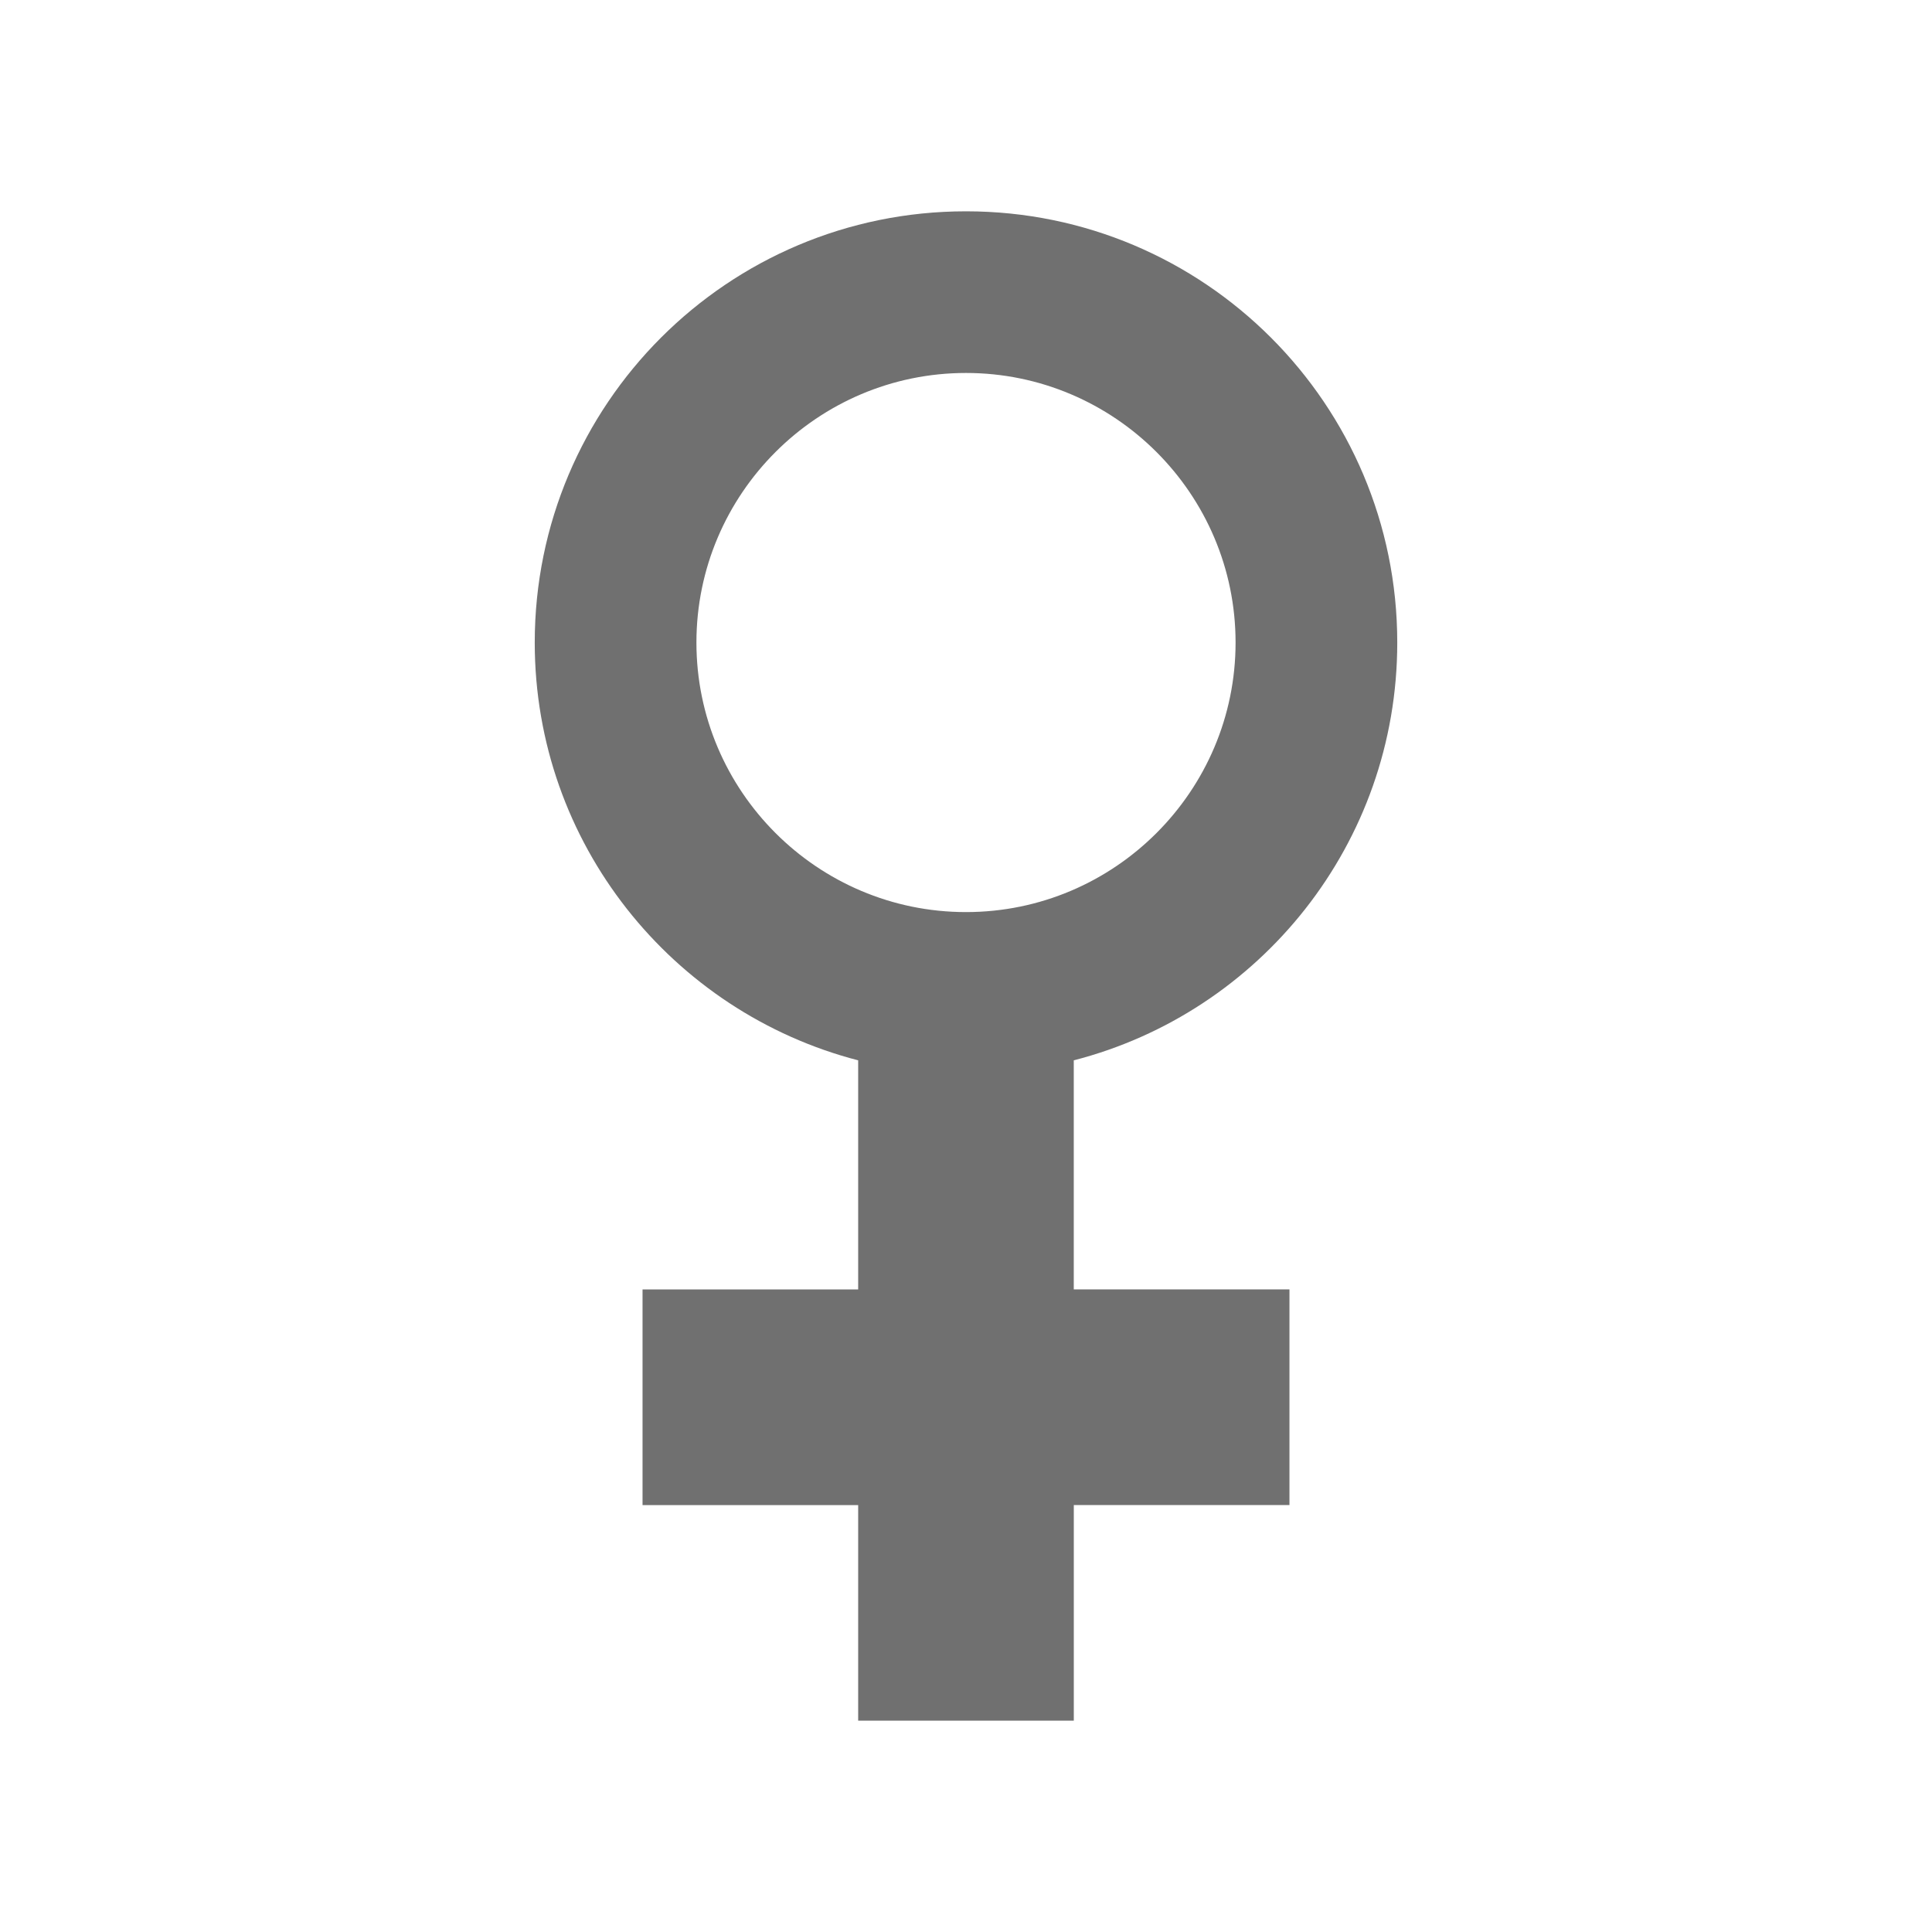 <?xml version="1.0" encoding="utf-8"?>
<!-- Generator: Adobe Illustrator 16.0.0, SVG Export Plug-In . SVG Version: 6.00 Build 0)  -->
<!DOCTYPE svg PUBLIC "-//W3C//DTD SVG 1.1//EN" "http://www.w3.org/Graphics/SVG/1.1/DTD/svg11.dtd">
<svg version="1.1" id="Layer_1" xmlns="http://www.w3.org/2000/svg" xmlns:xlink="http://www.w3.org/1999/xlink" x="0px" y="0px"
	 width="64px" height="64px" viewBox="0 0 64 64" enable-background="new 0 0 64 64" xml:space="preserve">
<path fill="#707070" d="M35.57,35.125c6.162-1.585,10.716-7.176,10.716-13.839C46.286,13.395,39.891,7,32,7
	s-14.286,6.395-14.286,14.286c0,6.651,4.554,12.243,10.714,13.839v7.589h-7.143v7.144h7.143V57h7.143v-7.143h7.144v-7.145H35.57
	V35.125L35.57,35.125z M32,30.214c-4.922,0-8.93-4.007-8.93-8.929s4.008-8.93,8.93-8.93s8.93,4.008,8.93,8.93
	S36.922,30.214,32,30.214L32,30.214z"/>
</svg>
